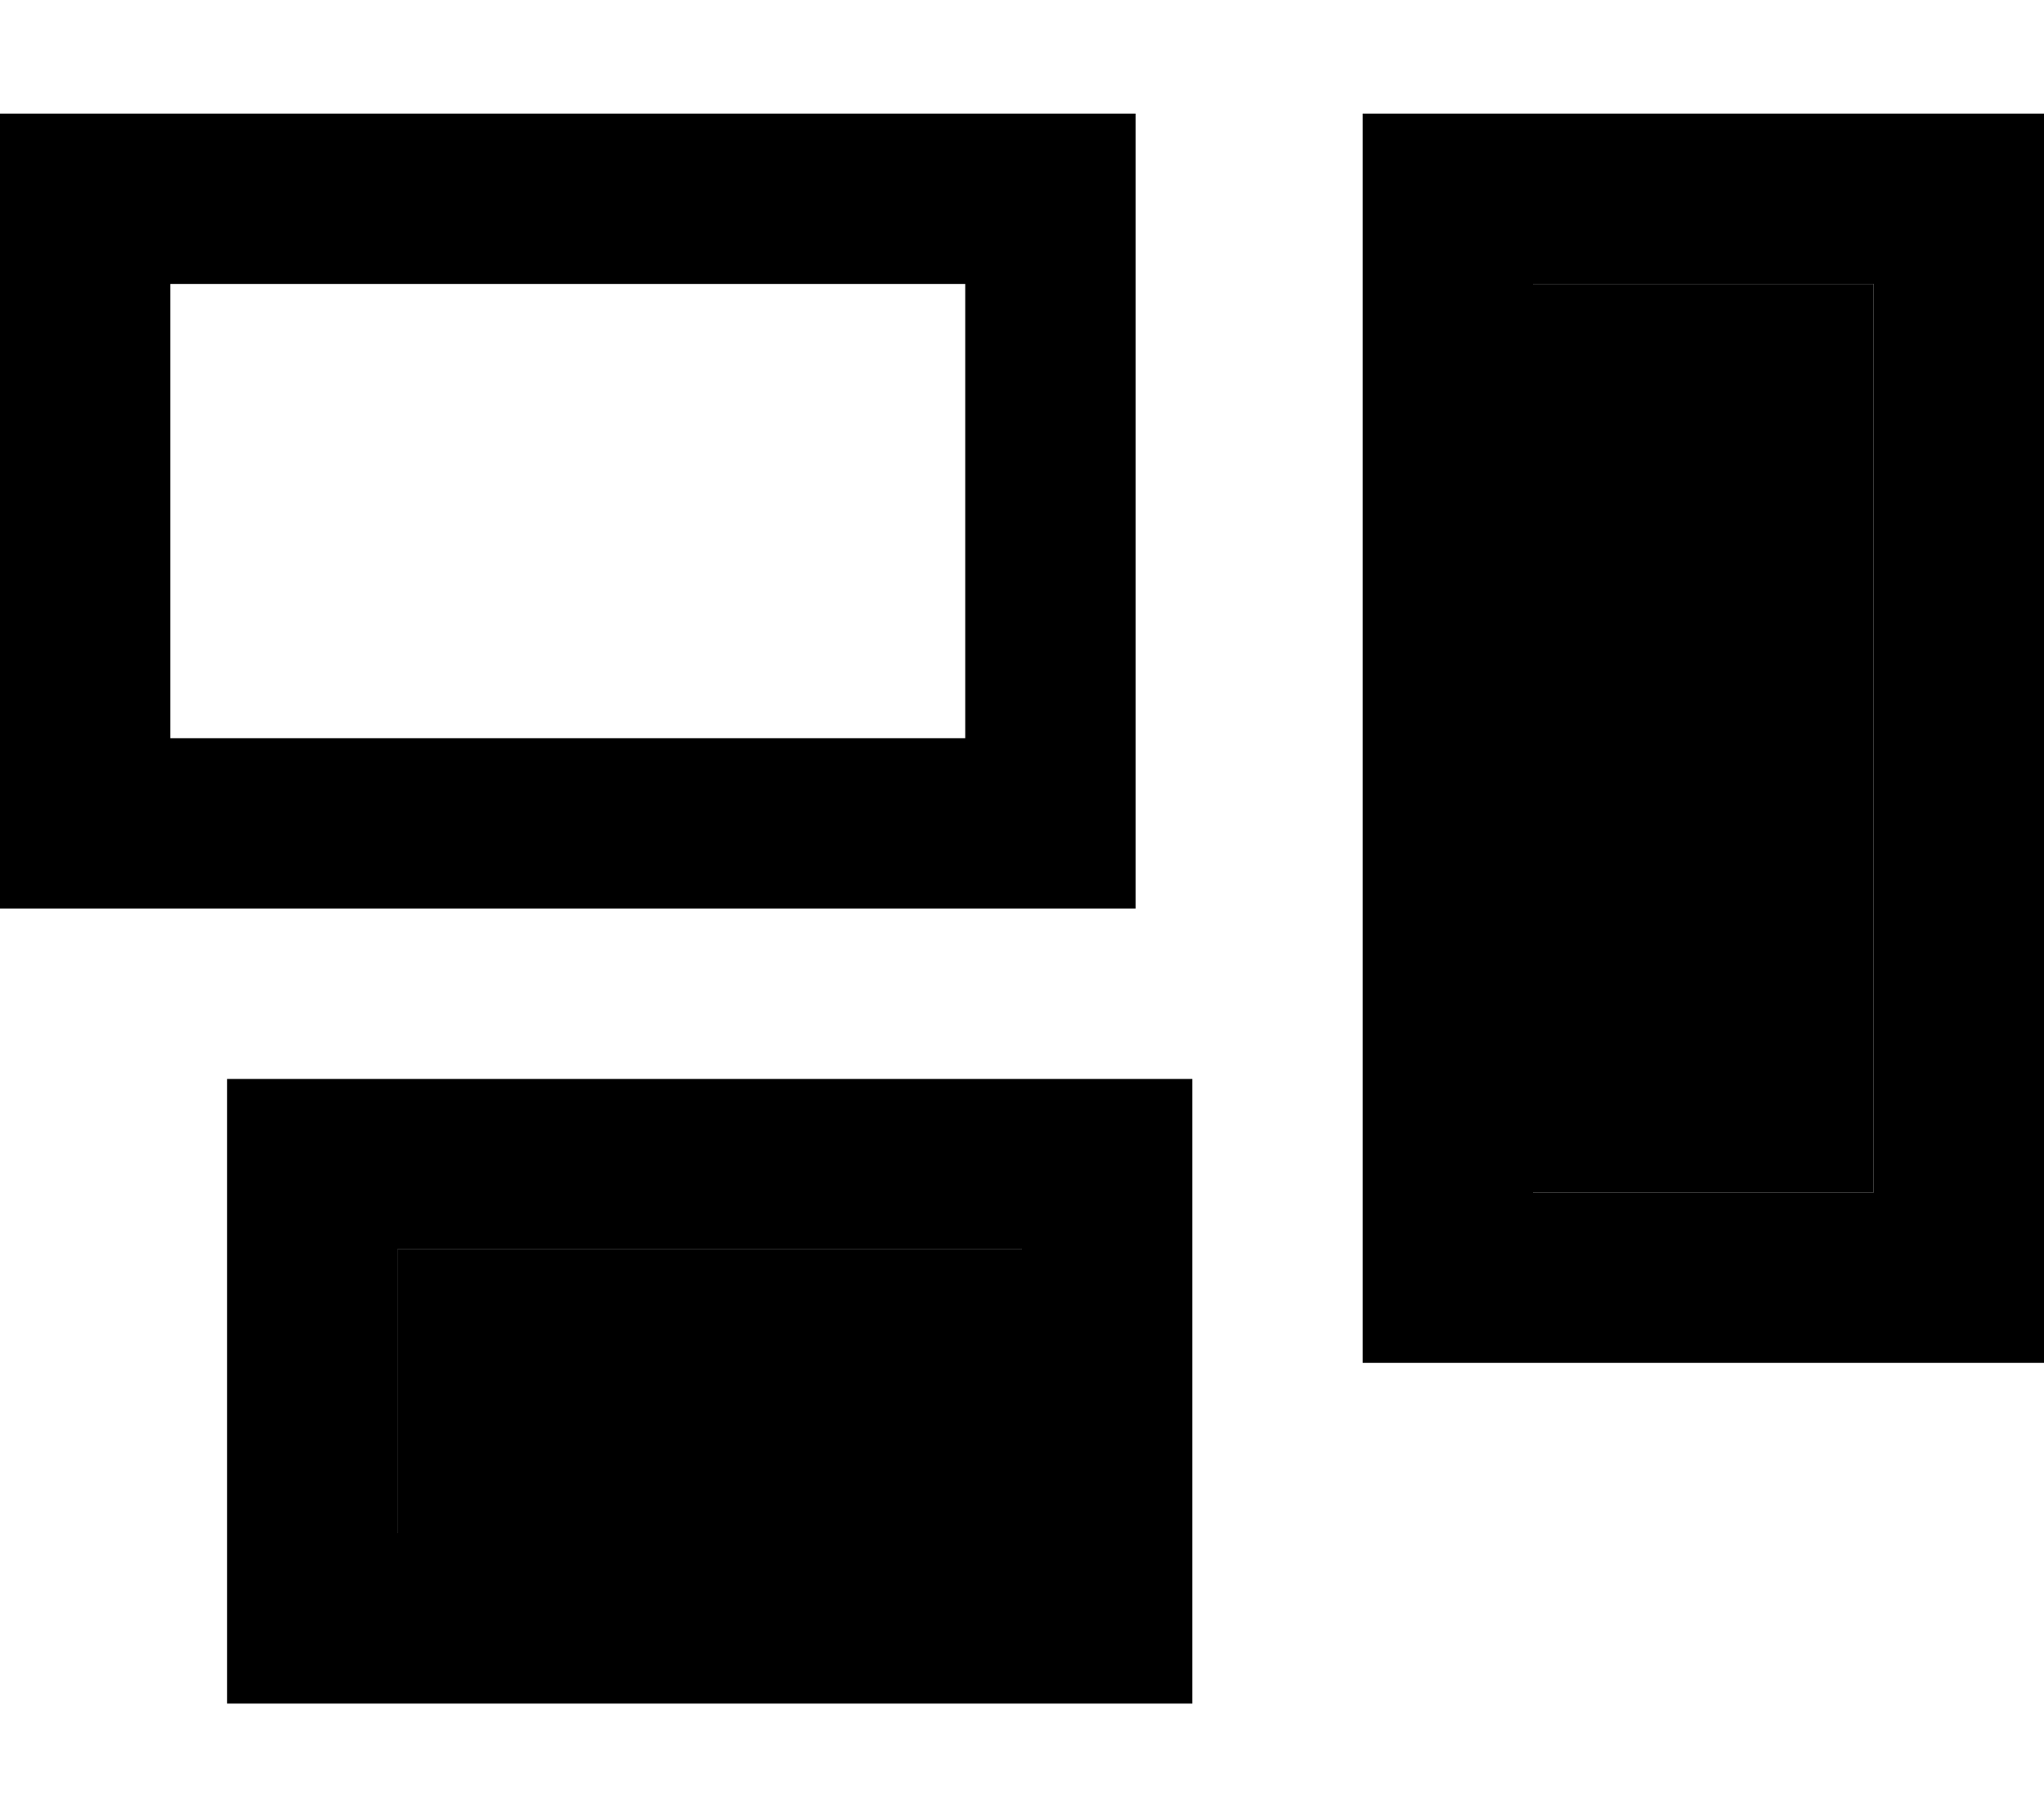 <svg xmlns="http://www.w3.org/2000/svg" viewBox="0 0 576 512"><path class="pr-icon-duotone-secondary" d="M112 352l0 80 176 0 0-80-176 0zM432 80l0 256 96 0 0-256-96 0z"/><path class="pr-icon-duotone-primary" d="M272 80l0 128L48 208 48 80l224 0zM48 32L0 32 0 80 0 208l0 48 48 0 224 0 48 0 0-48 0-128 0-48-48 0L48 32zM528 80l0 256-96 0 0-256 96 0zM432 32l-48 0 0 48 0 256 0 48 48 0 96 0 48 0 0-48 0-256 0-48-48 0-96 0zM112 352l176 0 0 80-176 0 0-80zM64 304l0 48 0 80 0 48 48 0 176 0 48 0 0-48 0-80 0-48-48 0-176 0-48 0z"/></svg>